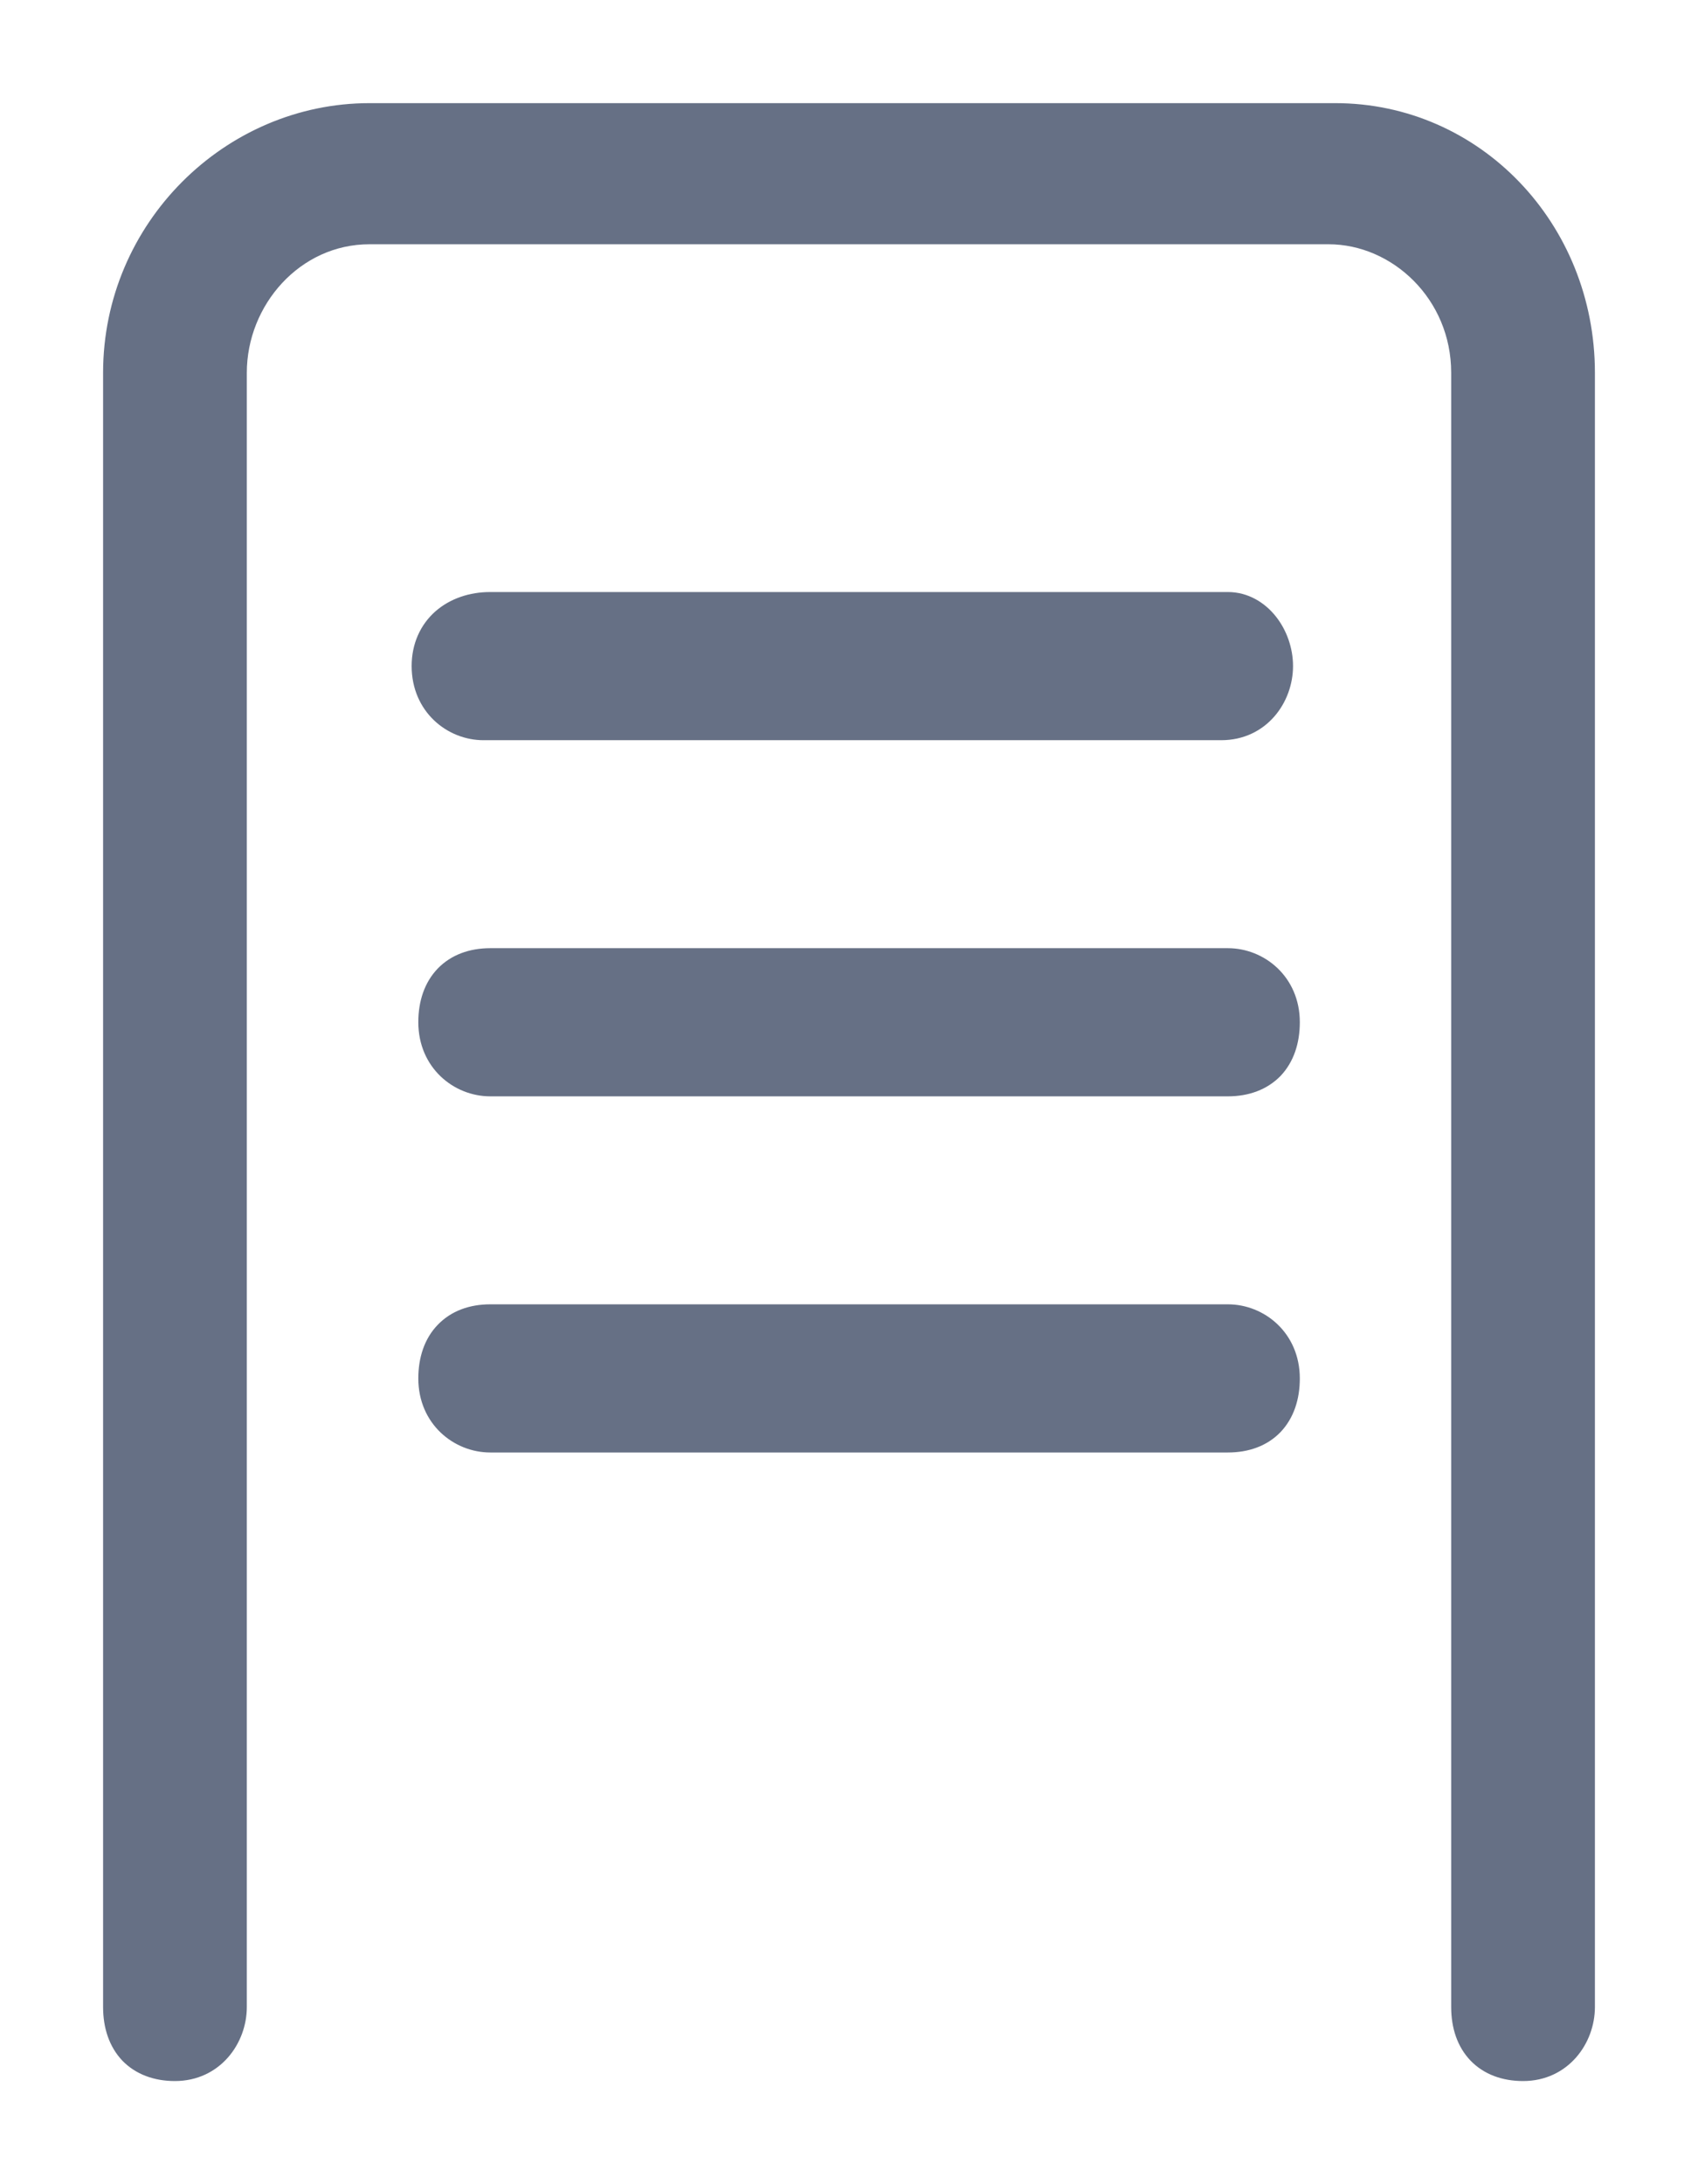 <svg width="14" height="18" viewBox="0 0 14 18" fill="none" xmlns="http://www.w3.org/2000/svg">
<path d="M3.046 0.925H11.009C12.159 0.925 13.075 1.882 13.075 3.072V16.54C13.075 16.802 12.884 17.075 12.558 17.075C12.403 17.075 12.272 17.026 12.179 16.93C12.086 16.833 12.04 16.698 12.04 16.54V3.072C12.04 2.422 11.52 1.938 10.954 1.938H3.046C2.429 1.938 1.96 2.475 1.96 3.072V16.54C1.96 16.802 1.769 17.075 1.442 17.075C1.288 17.075 1.156 17.026 1.063 16.93C0.971 16.833 0.925 16.698 0.925 16.54V3.072C0.925 1.88 1.898 0.925 3.046 0.925H3.046ZM4.042 4.954H10.124C10.263 4.954 10.38 5.026 10.46 5.126C10.539 5.225 10.586 5.357 10.586 5.489C10.586 5.752 10.396 6.025 10.069 6.025H3.986C3.727 6.025 3.469 5.822 3.469 5.489C3.469 5.325 3.533 5.189 3.639 5.095C3.745 5.002 3.888 4.954 4.041 4.954H4.042ZM4.042 7.889H10.124C10.384 7.889 10.642 8.092 10.642 8.424C10.642 8.583 10.596 8.718 10.504 8.815C10.41 8.911 10.279 8.96 10.124 8.96H4.042C3.782 8.96 3.524 8.757 3.524 8.424C3.524 8.266 3.57 8.131 3.663 8.034C3.756 7.938 3.887 7.889 4.042 7.889ZM4.042 10.824H10.124C10.384 10.824 10.642 11.027 10.642 11.36C10.642 11.518 10.596 11.653 10.504 11.75C10.41 11.847 10.279 11.895 10.124 11.895H4.042C3.782 11.895 3.524 11.692 3.524 11.36C3.524 11.202 3.57 11.066 3.663 10.97C3.756 10.873 3.887 10.824 4.042 10.824Z" fill="#667085" stroke="#667085" stroke-width="0.15"/>
</svg>
